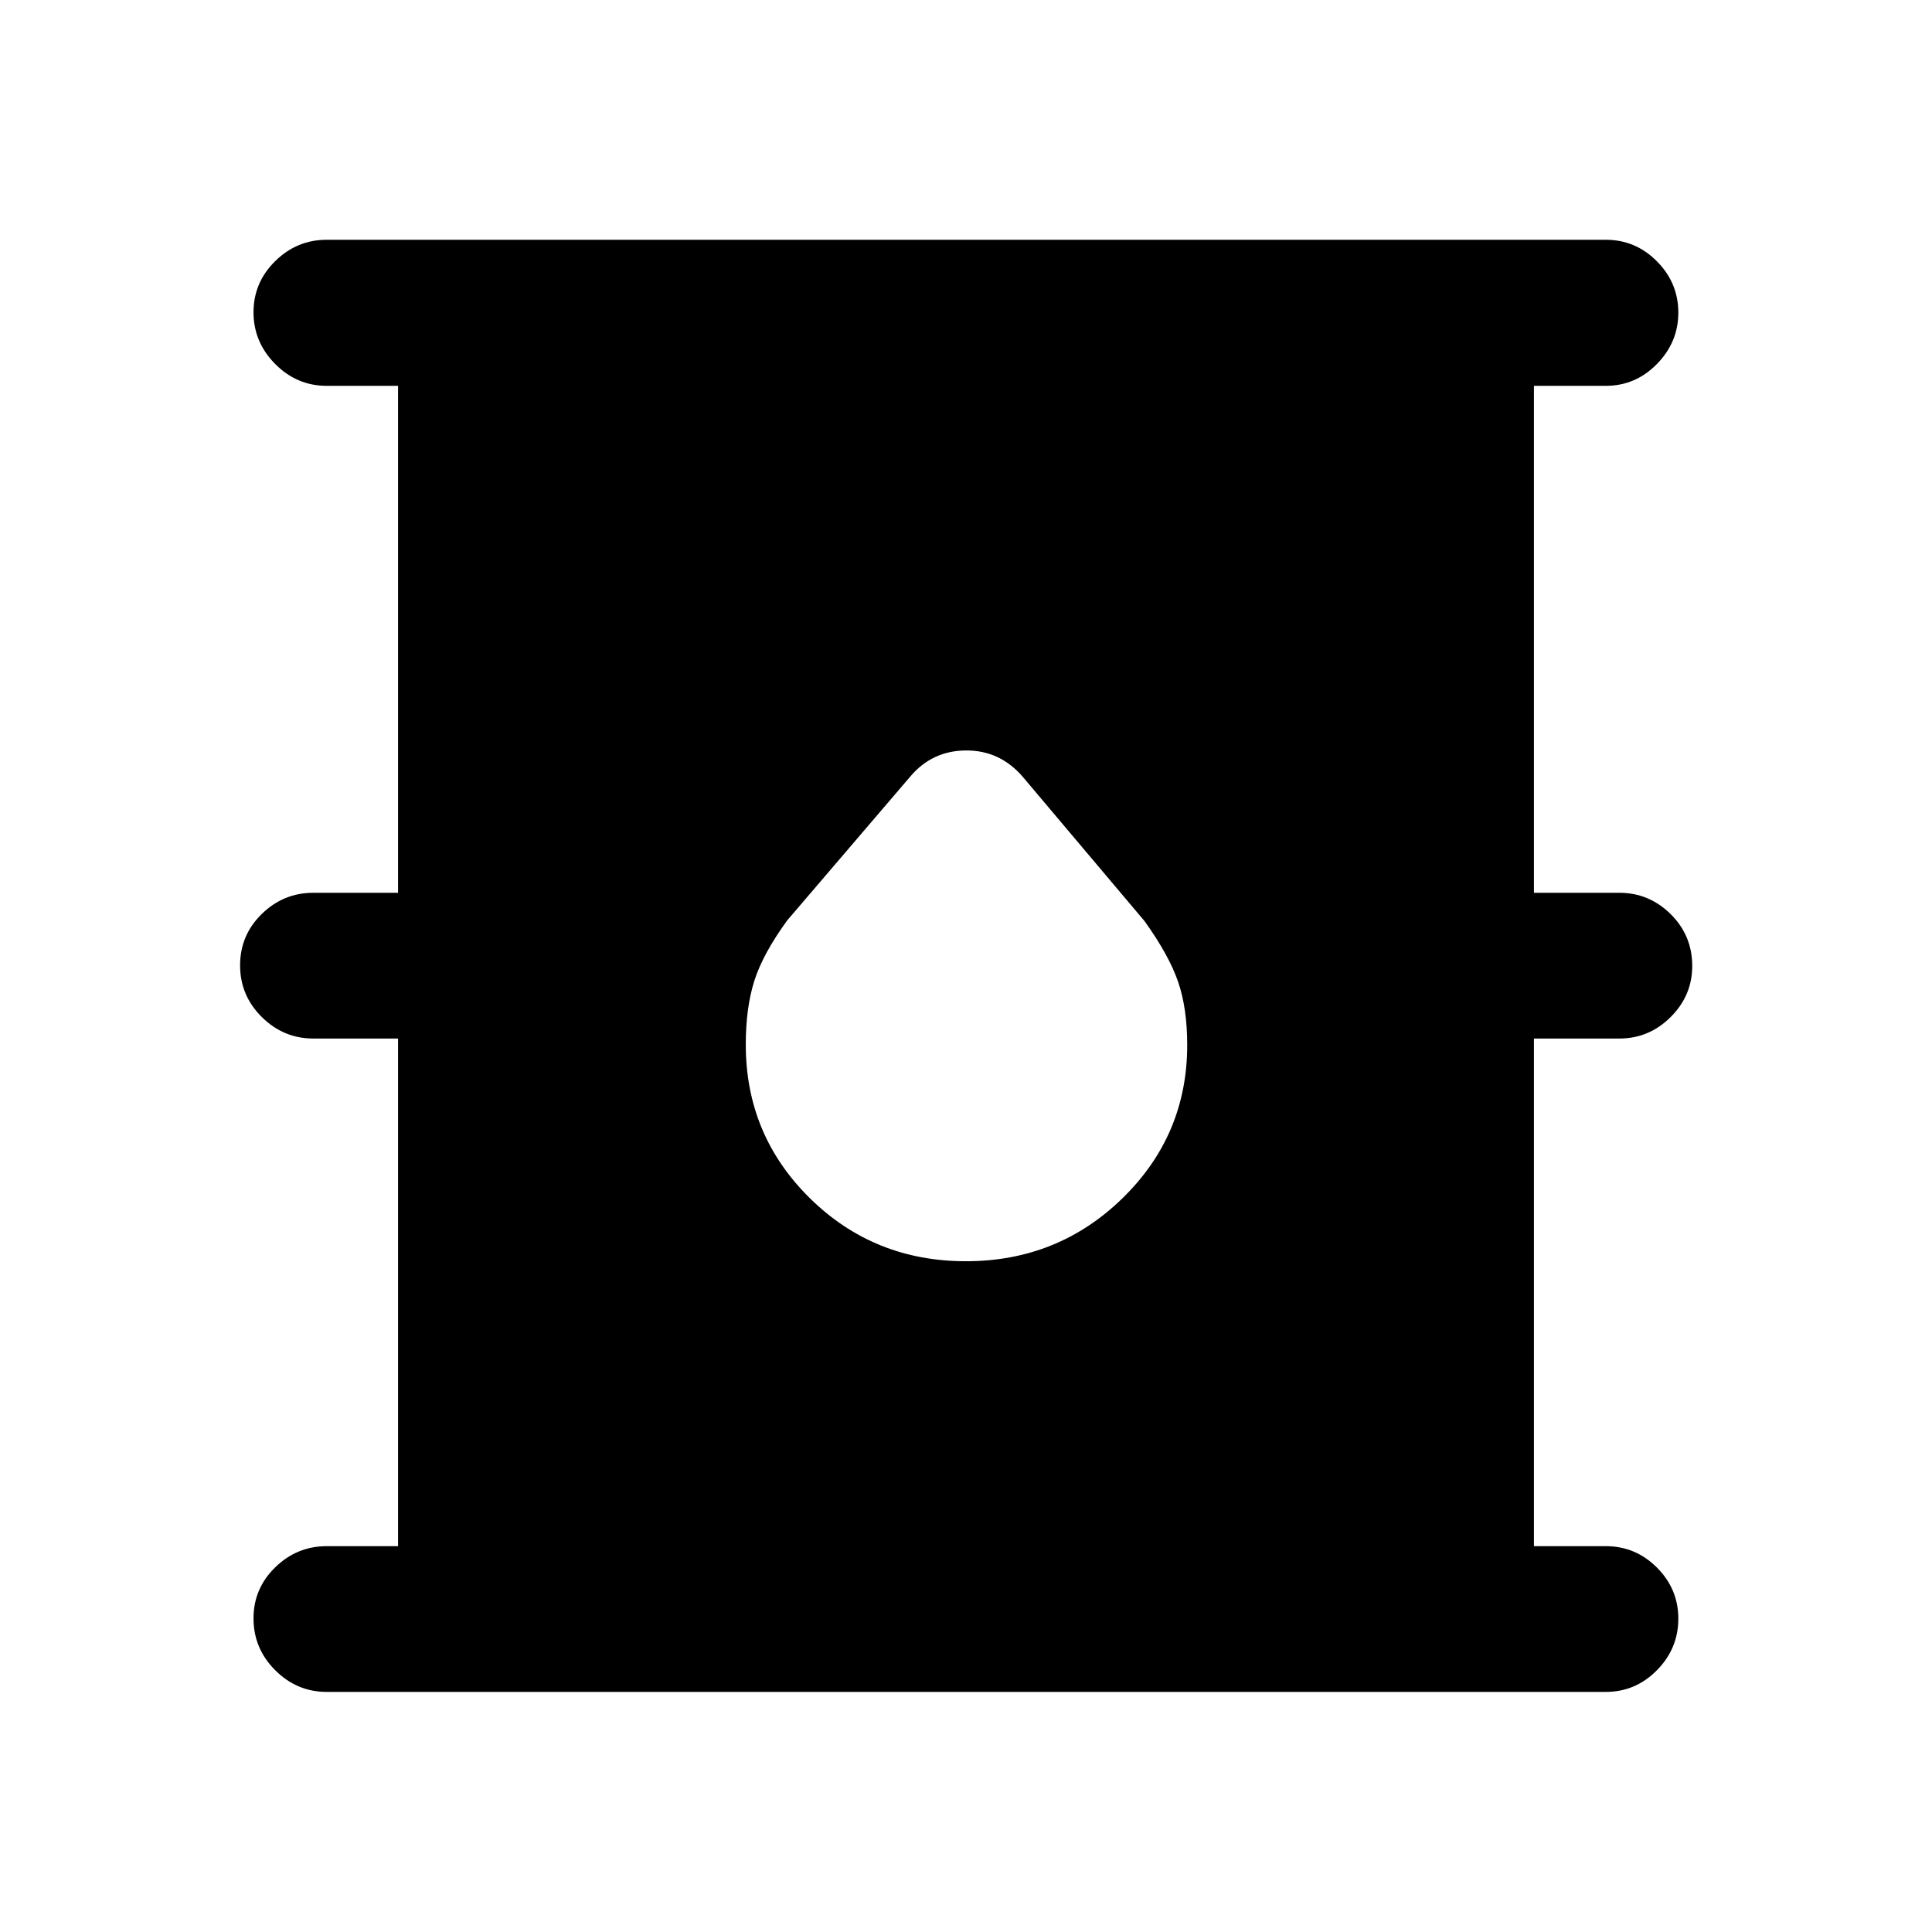 <svg xmlns="http://www.w3.org/2000/svg" height="40" viewBox="0 -960 960 960" width="40"><path d="M162.35-119.3q-14.83 0-25.6-10.78-10.78-10.77-10.78-25.77 0-14.83 10.78-25.35 10.77-10.52 25.6-10.52h35.44v-252.24h-42.11q-14.83 0-25.6-10.69-10.78-10.68-10.78-25.68t10.78-25.53q10.77-10.52 25.6-10.52h42.11v-251.9h-35.44q-14.83 0-25.6-10.85-10.78-10.86-10.78-25.69 0-14.83 10.78-25.43 10.77-10.61 25.6-10.61h635.56q14.78 0 25.41 10.71t10.63 25.5q0 14.66-10.63 25.52-10.63 10.85-25.41 10.85h-35.7v251.9h42.44q14.79 0 25.5 10.61 10.71 10.6 10.71 25.77 0 14.67-10.71 25.35-10.71 10.69-25.5 10.69h-42.44v252.24h35.7q14.78 0 25.41 10.63t10.63 25.41q0 14.83-10.63 25.6-10.63 10.78-25.41 10.78H162.35Zm317.61-214q45.75 0 77.86-31.36 32.1-31.36 32.1-76.08 0-18.17-4.5-31.34-4.5-13.17-16.68-30.2l-60.57-71.77q-11.39-13.17-28.23-13.05-16.85.11-27.7 13.05l-60.98 71.27q-12.18 16.69-16.43 30.12-4.26 13.43-4.26 31.7 0 44.96 31.82 76.31t77.57 31.35Z"/></svg>